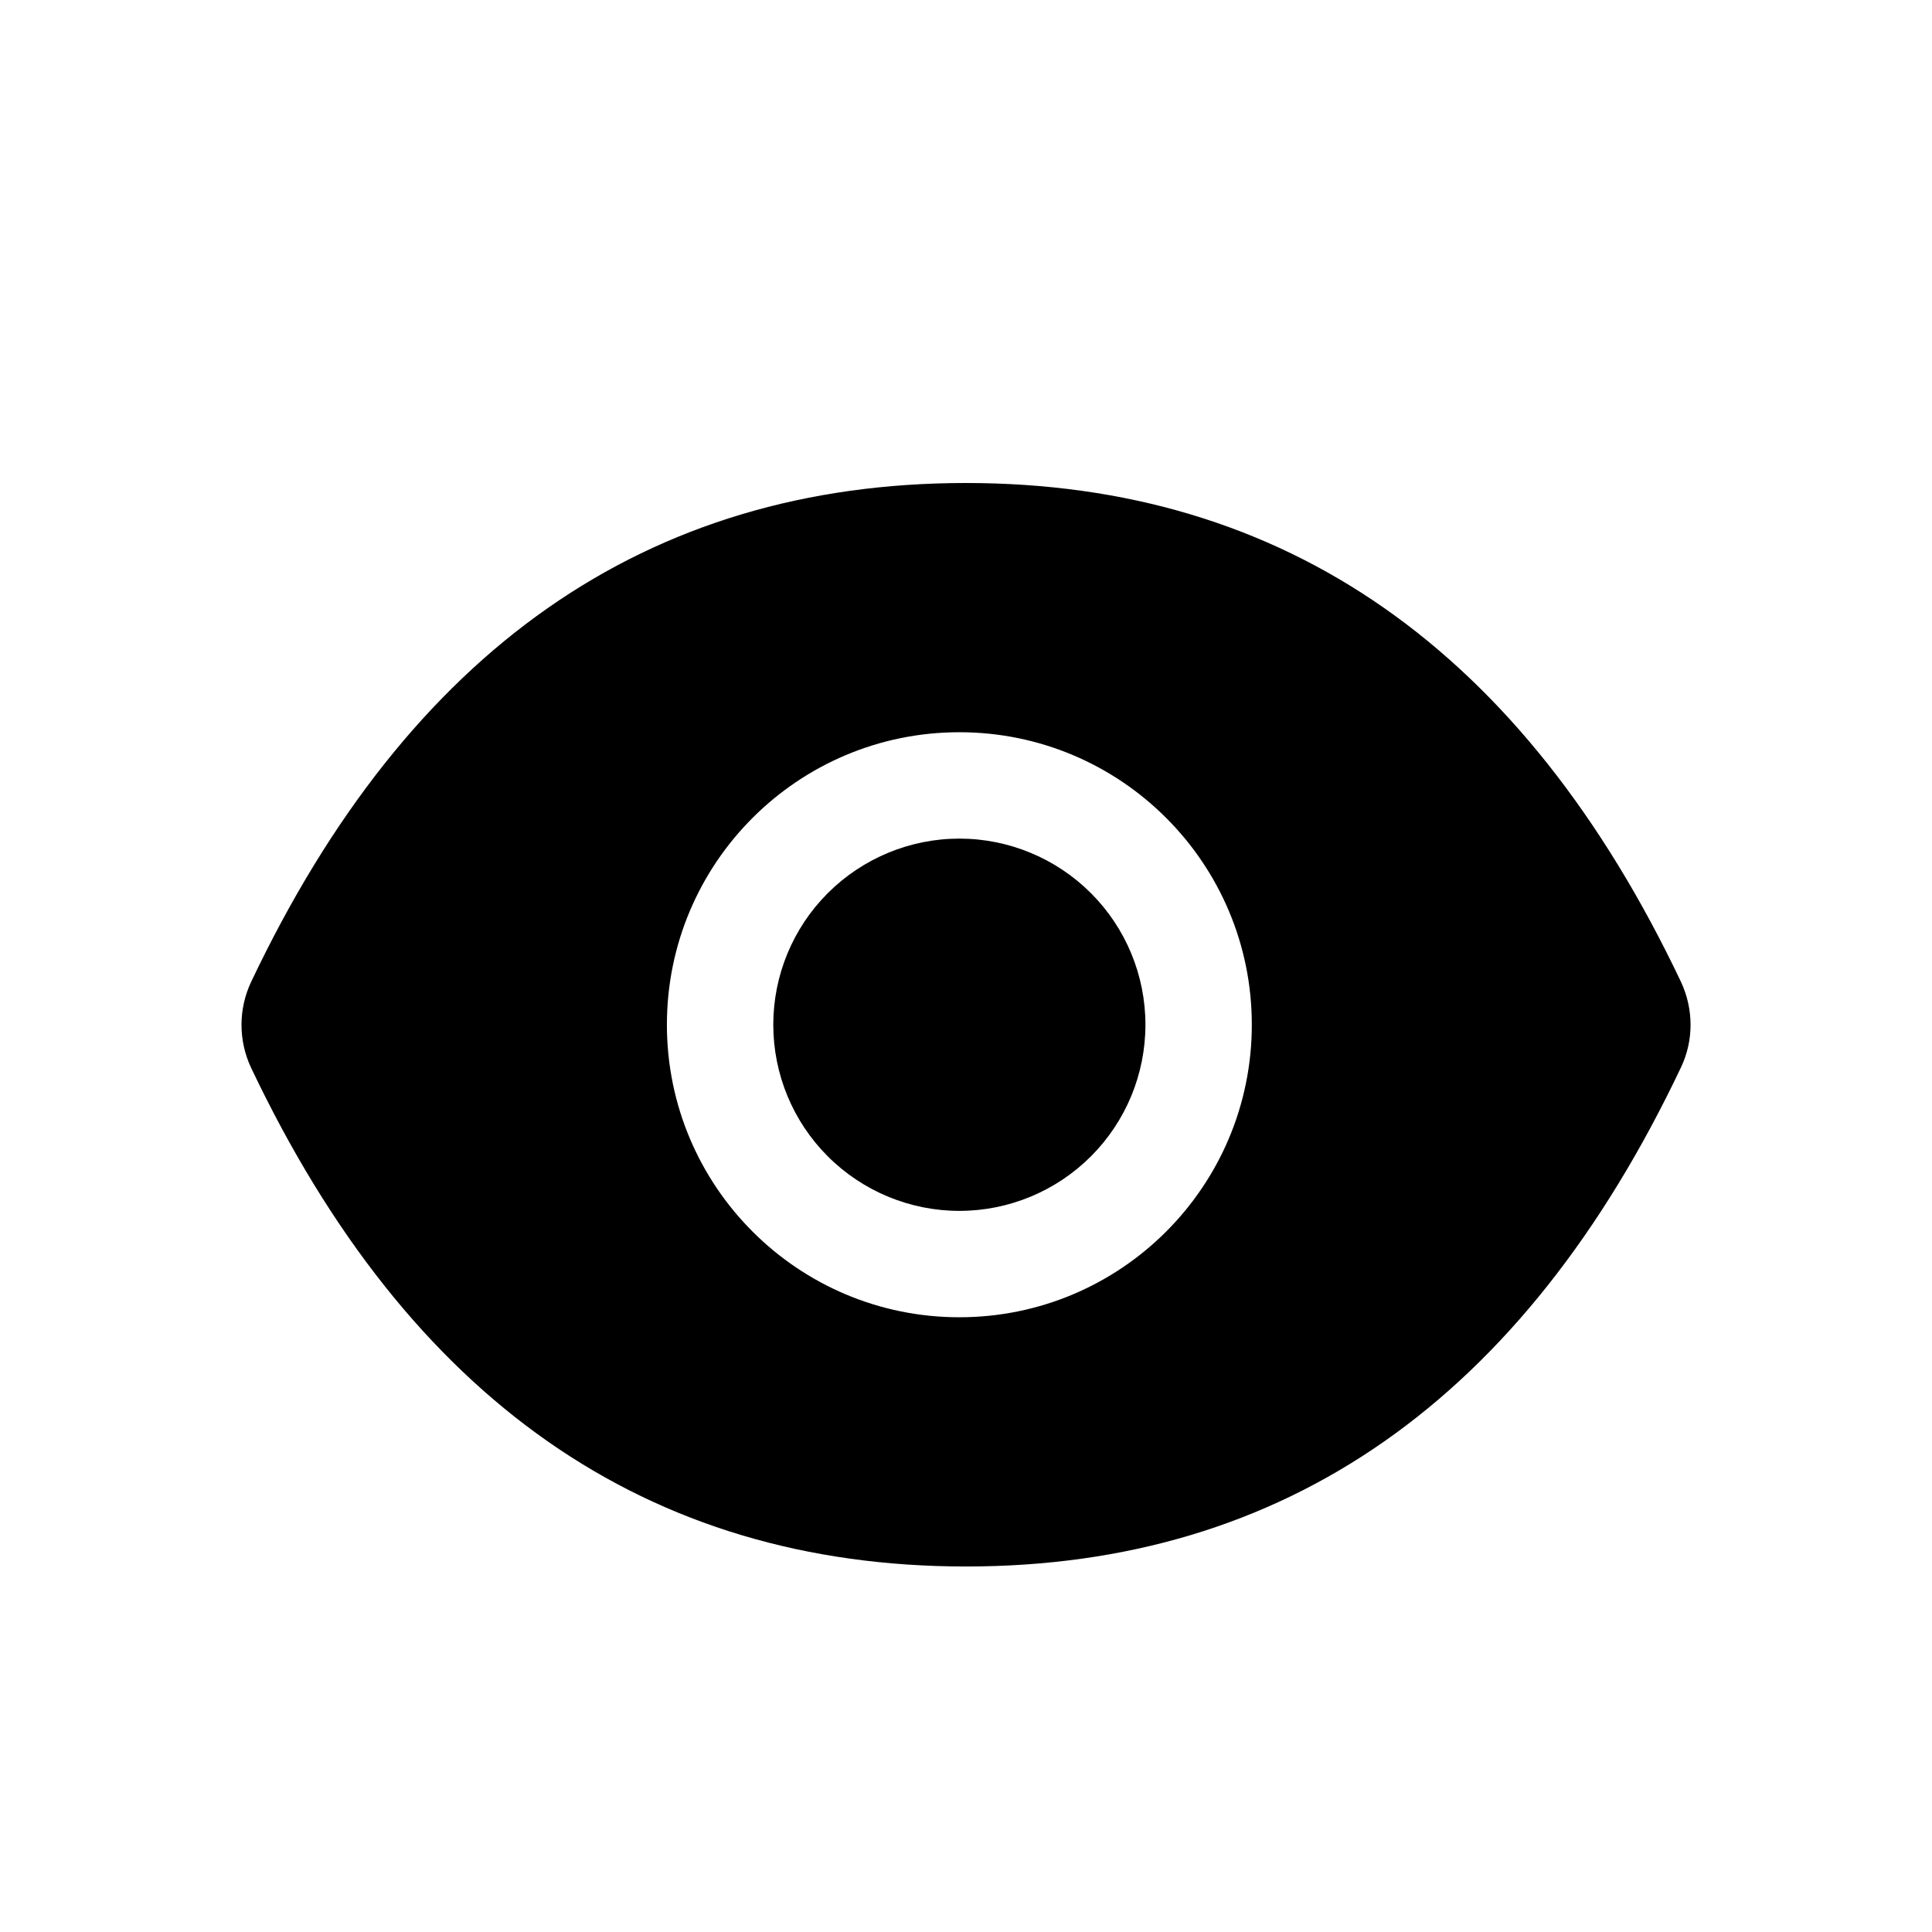<svg width="16" height="16" viewBox="0 0 16 16" xmlns="http://www.w3.org/2000/svg">
<path d="M6.404 8.486C6.404 8.895 6.566 9.287 6.855 9.576C7.144 9.865 7.536 10.028 7.945 10.028C8.354 10.028 8.746 9.865 9.035 9.576C9.324 9.287 9.486 8.895 9.486 8.486C9.486 8.078 9.324 7.686 9.035 7.397C8.746 7.108 8.354 6.945 7.945 6.945C7.536 6.945 7.144 7.108 6.855 7.397C6.566 7.686 6.404 8.078 6.404 8.486ZM13.921 8.131C12.616 5.383 10.644 4 8 4C5.355 4 3.384 5.383 2.079 8.133C2.027 8.244 2 8.365 2 8.487C2 8.61 2.027 8.731 2.079 8.842C3.384 11.59 5.356 12.973 8 12.973C10.645 12.973 12.616 11.59 13.921 8.84C14.027 8.617 14.027 8.359 13.921 8.131ZM7.945 10.909C6.607 10.909 5.523 9.824 5.523 8.486C5.523 7.149 6.607 6.064 7.945 6.064C9.283 6.064 10.367 7.149 10.367 8.486C10.367 9.824 9.283 10.909 7.945 10.909Z"/>
</svg>
